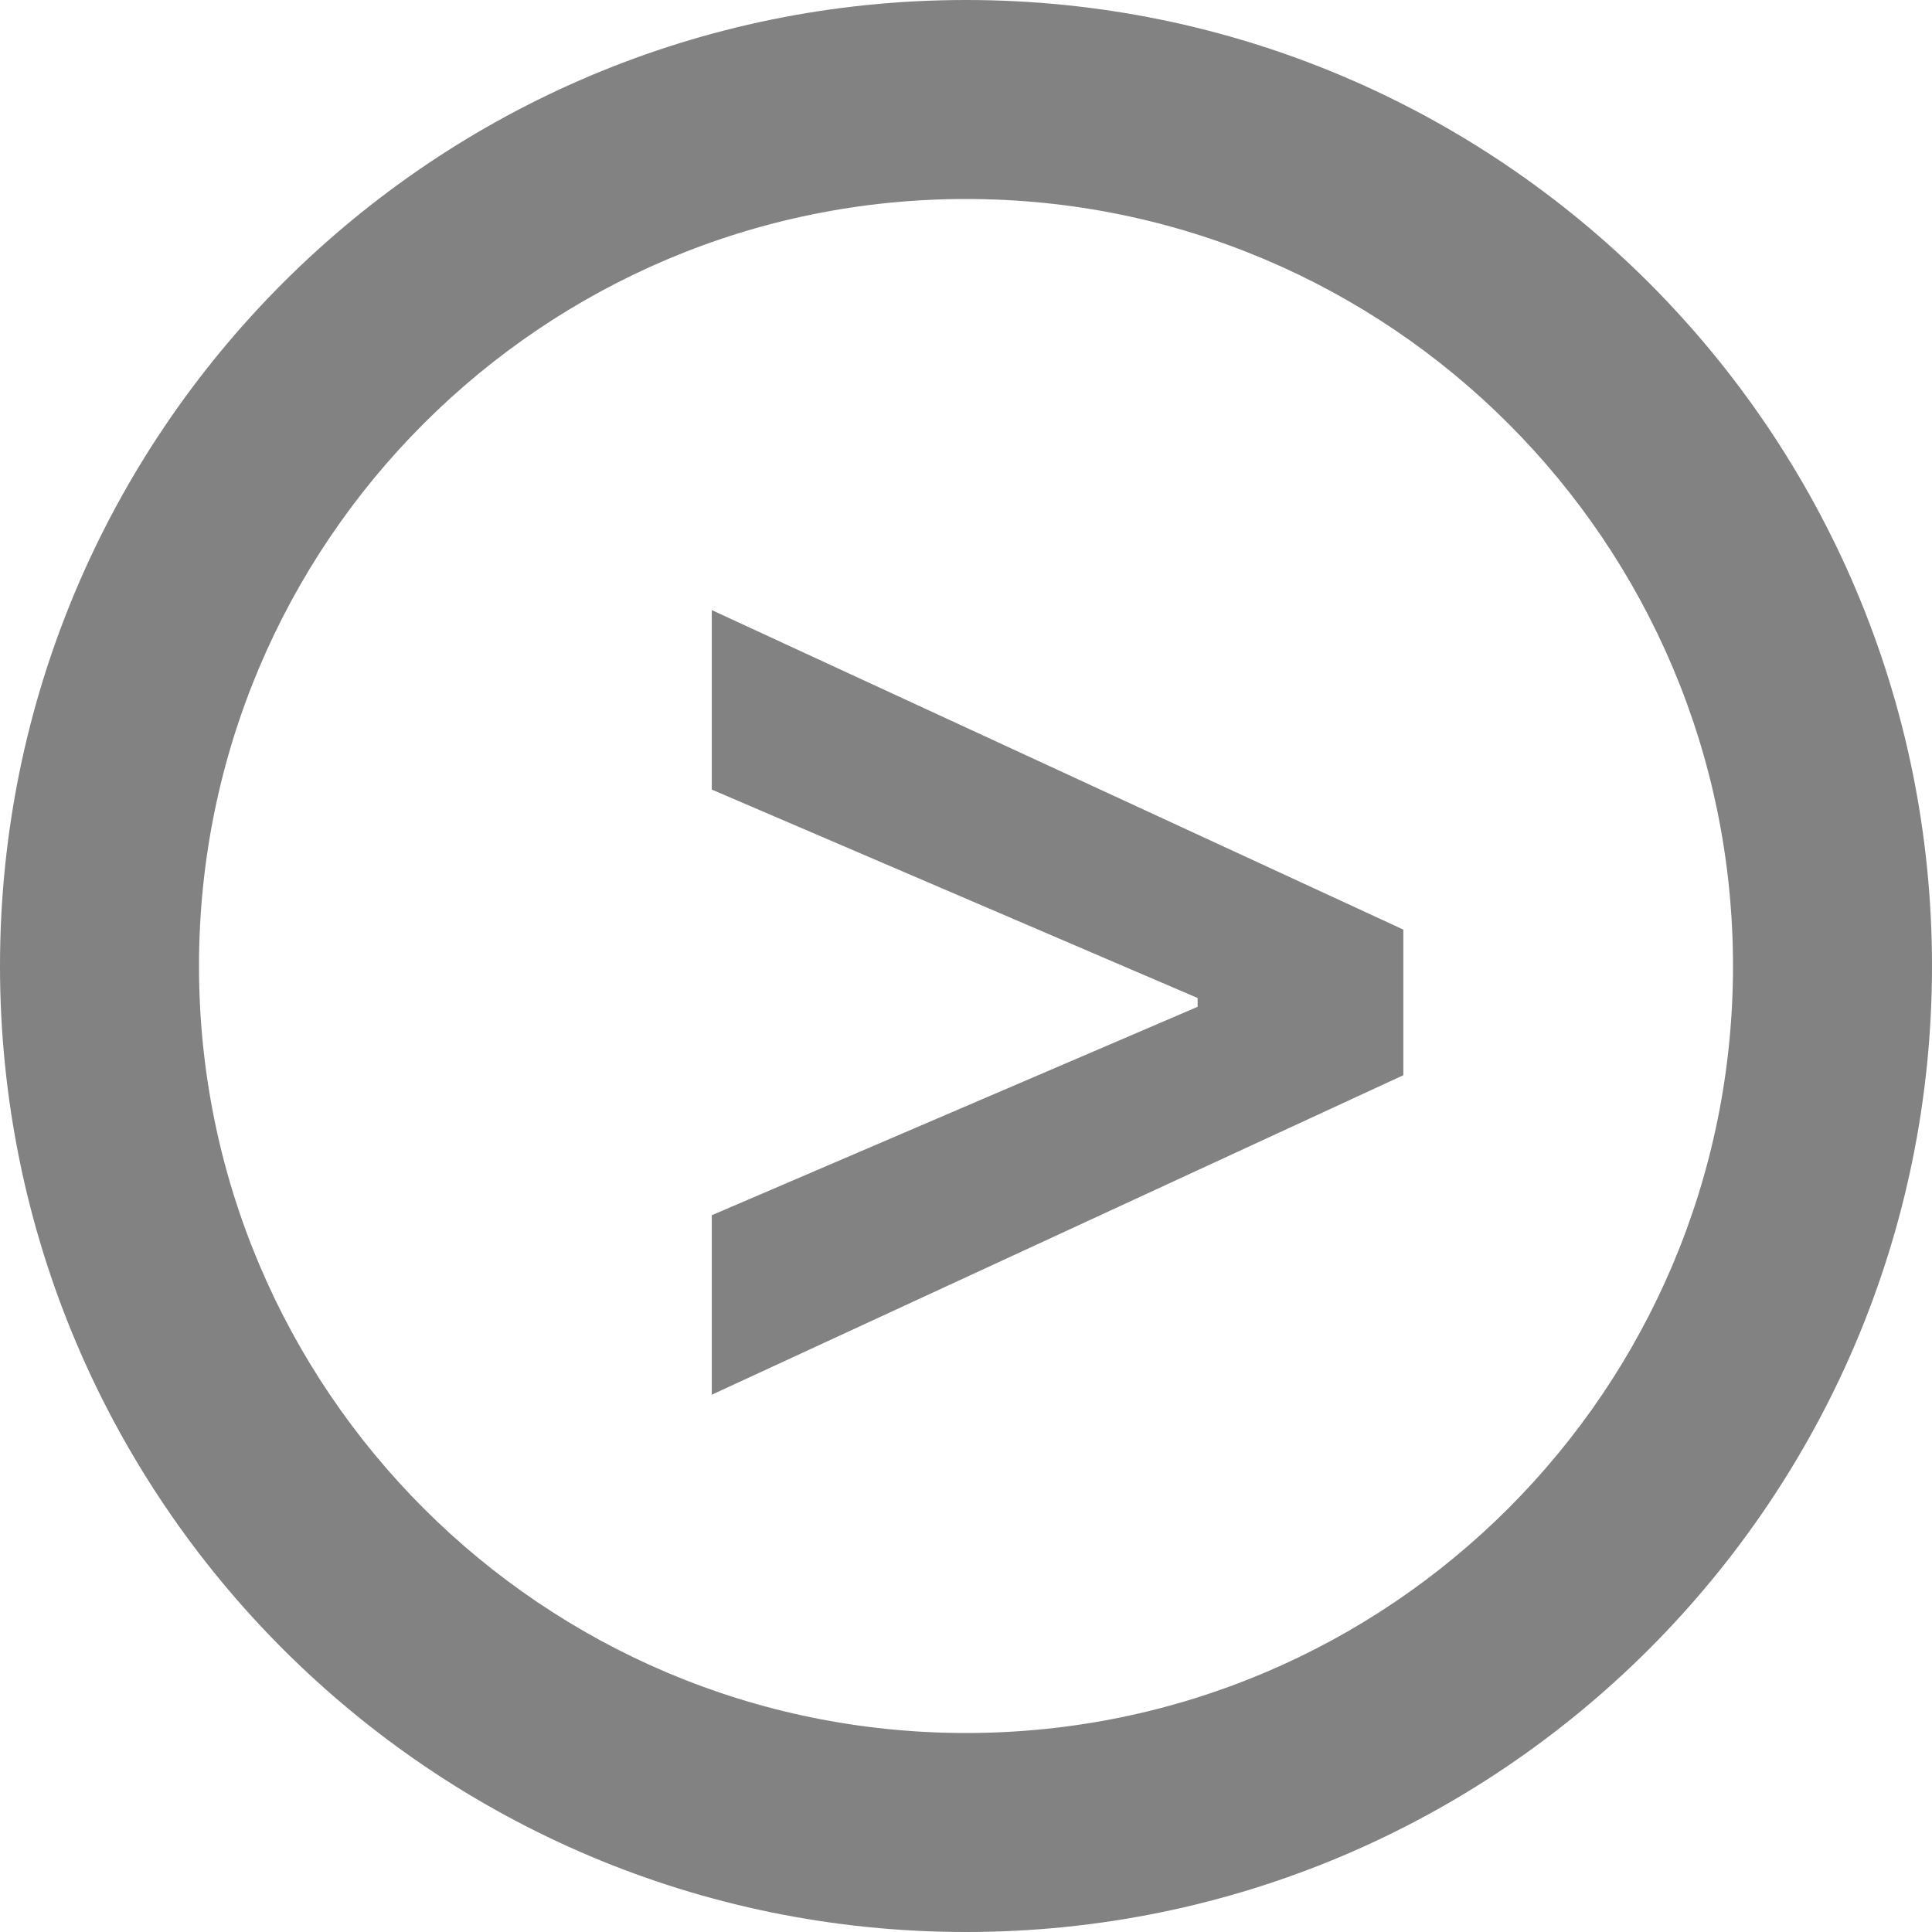 <svg width="19" height="19" viewBox="0 0 19 19" fill="none" xmlns="http://www.w3.org/2000/svg">
<path d="M19 9.5C19 14.747 14.747 19 9.5 19C4.253 19 0 14.747 0 9.5C0 4.253 4.253 0 9.5 0C14.747 0 19 4.253 19 9.5ZM1.957 9.5C1.957 13.666 5.334 17.043 9.5 17.043C13.666 17.043 17.043 13.666 17.043 9.5C17.043 5.334 13.666 1.957 9.5 1.957C5.334 1.957 1.957 5.334 1.957 9.5Z" fill="#828282"/>
<path d="M13.801 10.574L7 13.716V11.951L11.832 9.878L11.778 9.972V9.744L11.832 9.838L7 7.765V6L13.801 9.142V10.574Z" fill="#828282"/>
</svg>
